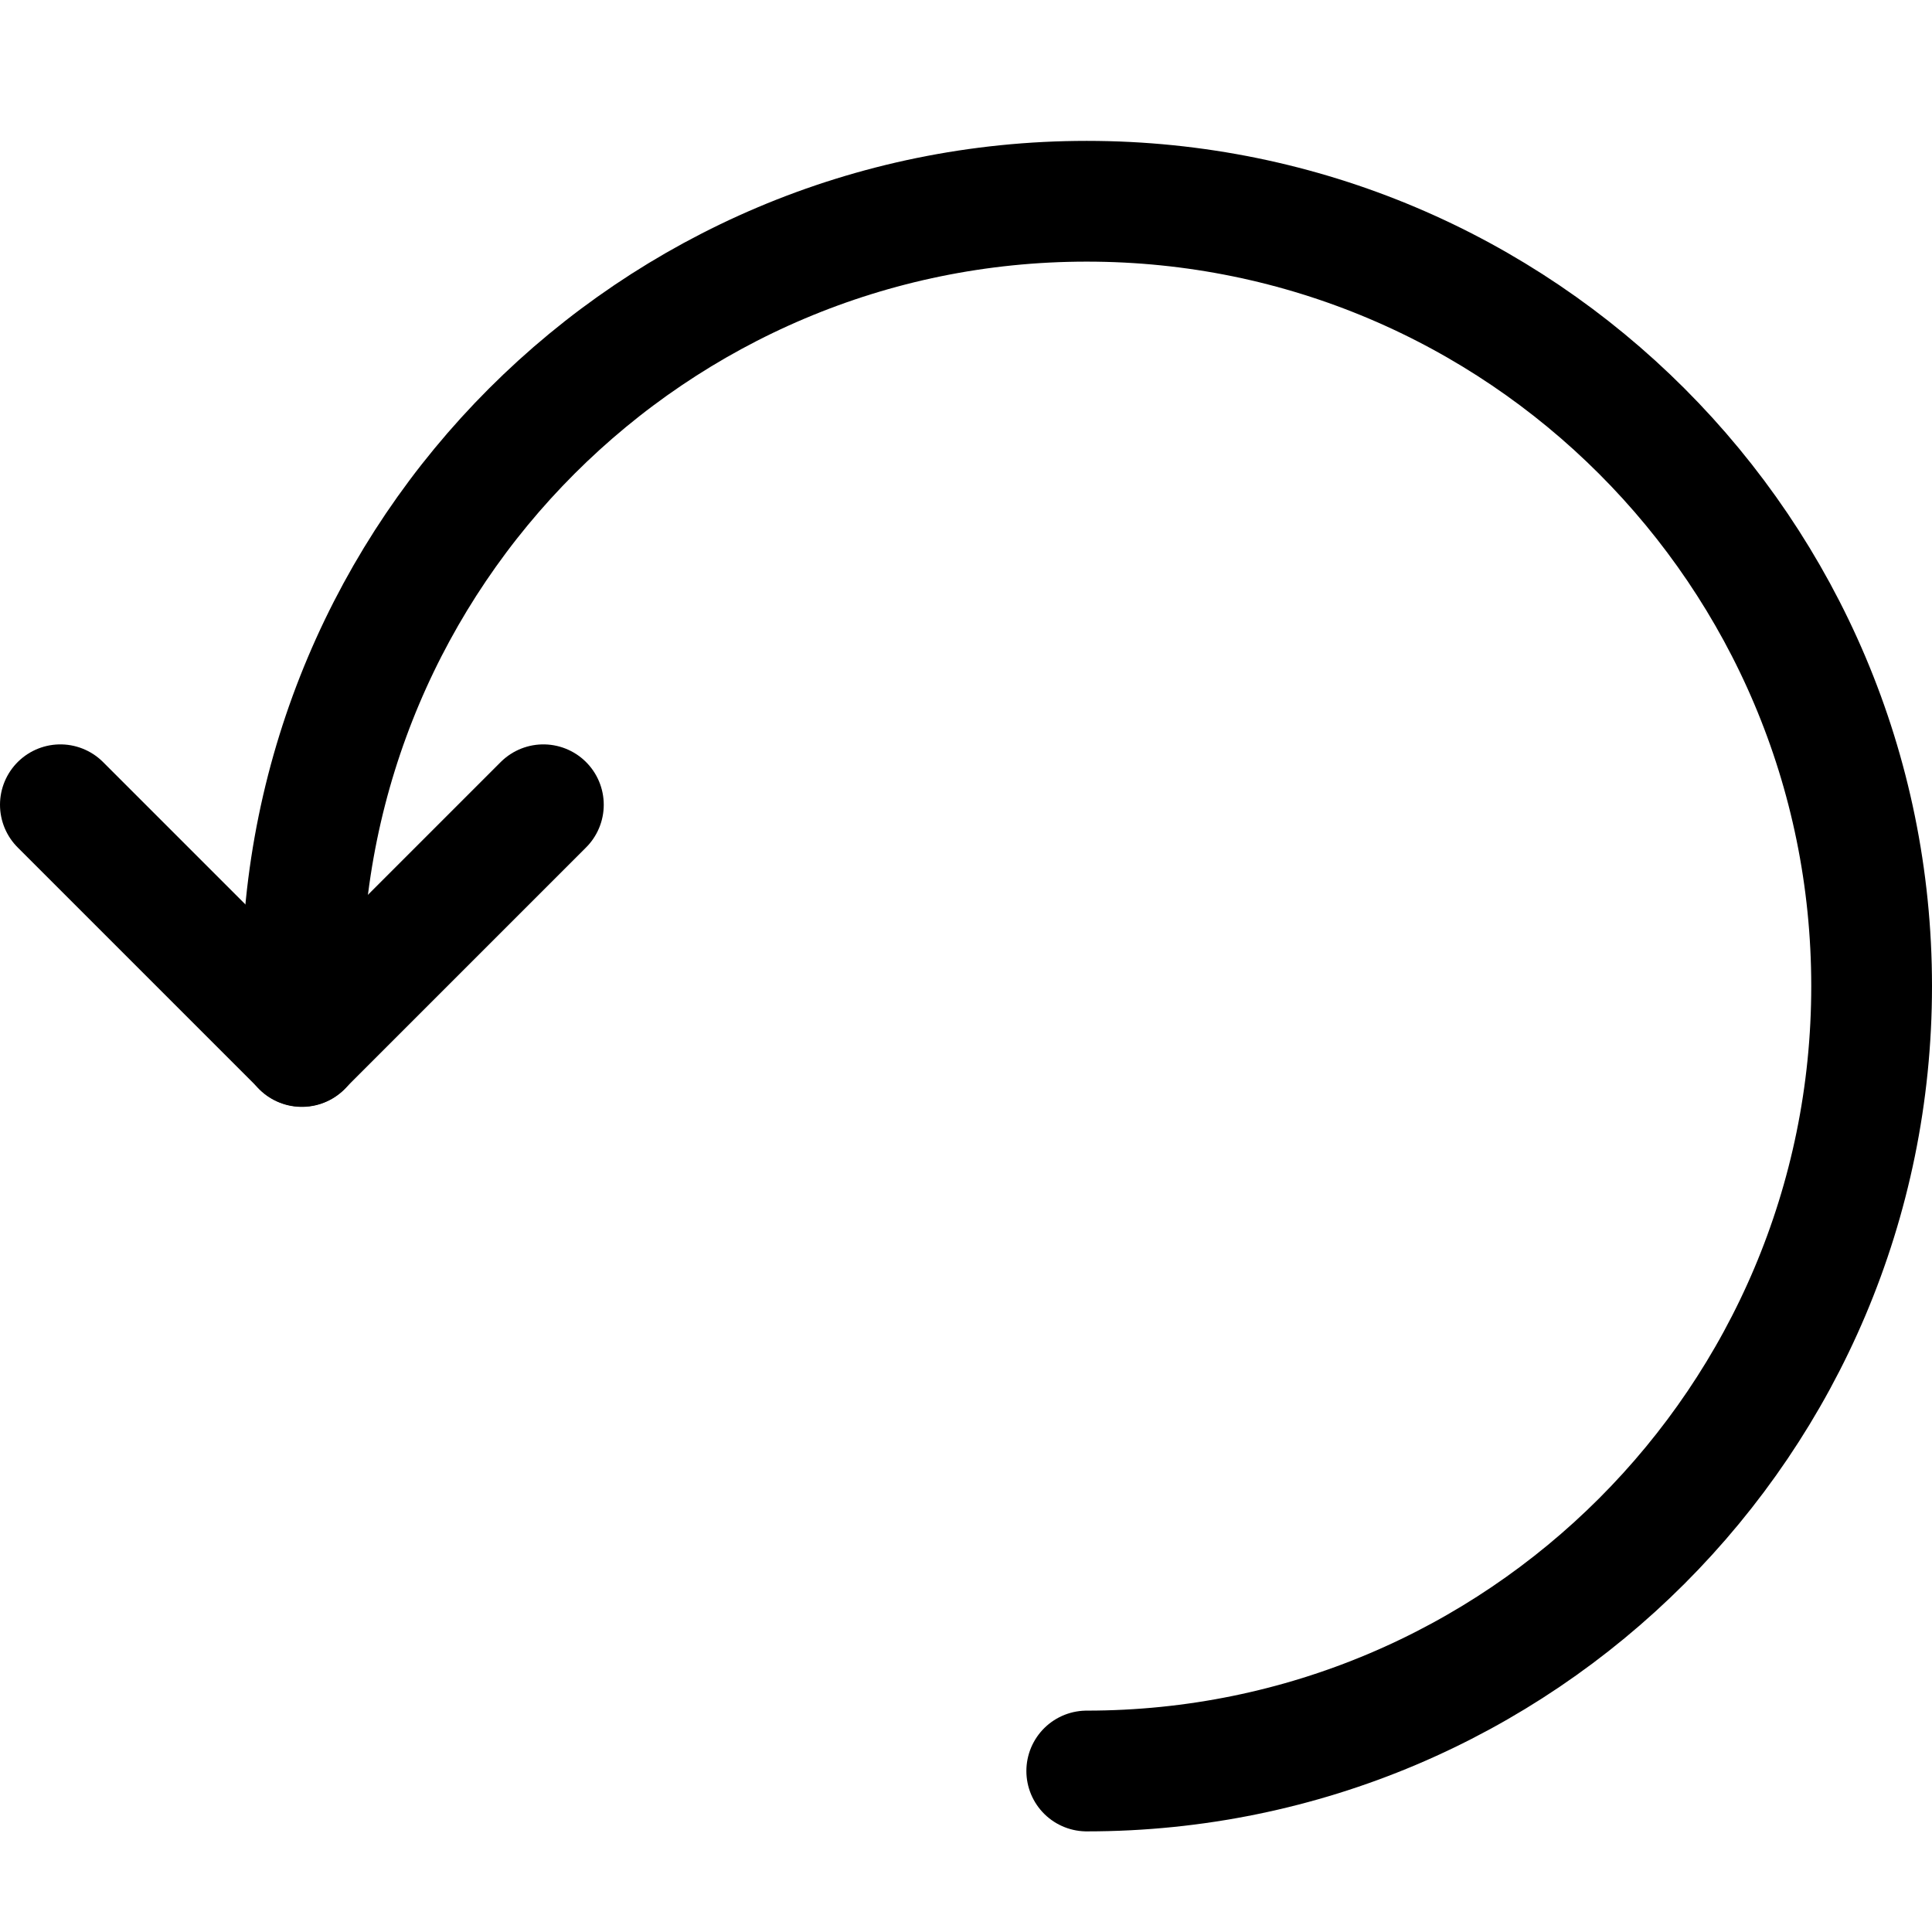 <svg id="m-svg__avatar" viewBox="0 0 24 24" xmlns="http://www.w3.org/2000/svg" xmlns:xlink="http://www.w3.org/1999/xlink">
	<g stroke="#000" fill="none" stroke-width="1.5" stroke-linecap="round" stroke-linejoin="round">
		<path d="M13.5 22c5.385 0 9.75-4.365 9.75-9.75S18.885 2.5 13.5 2.5s-9.75 4.365-9.75 9.75V13"/>
		<path d="M.75 9.997l3 3 3-3"/>
	</g>
</svg>